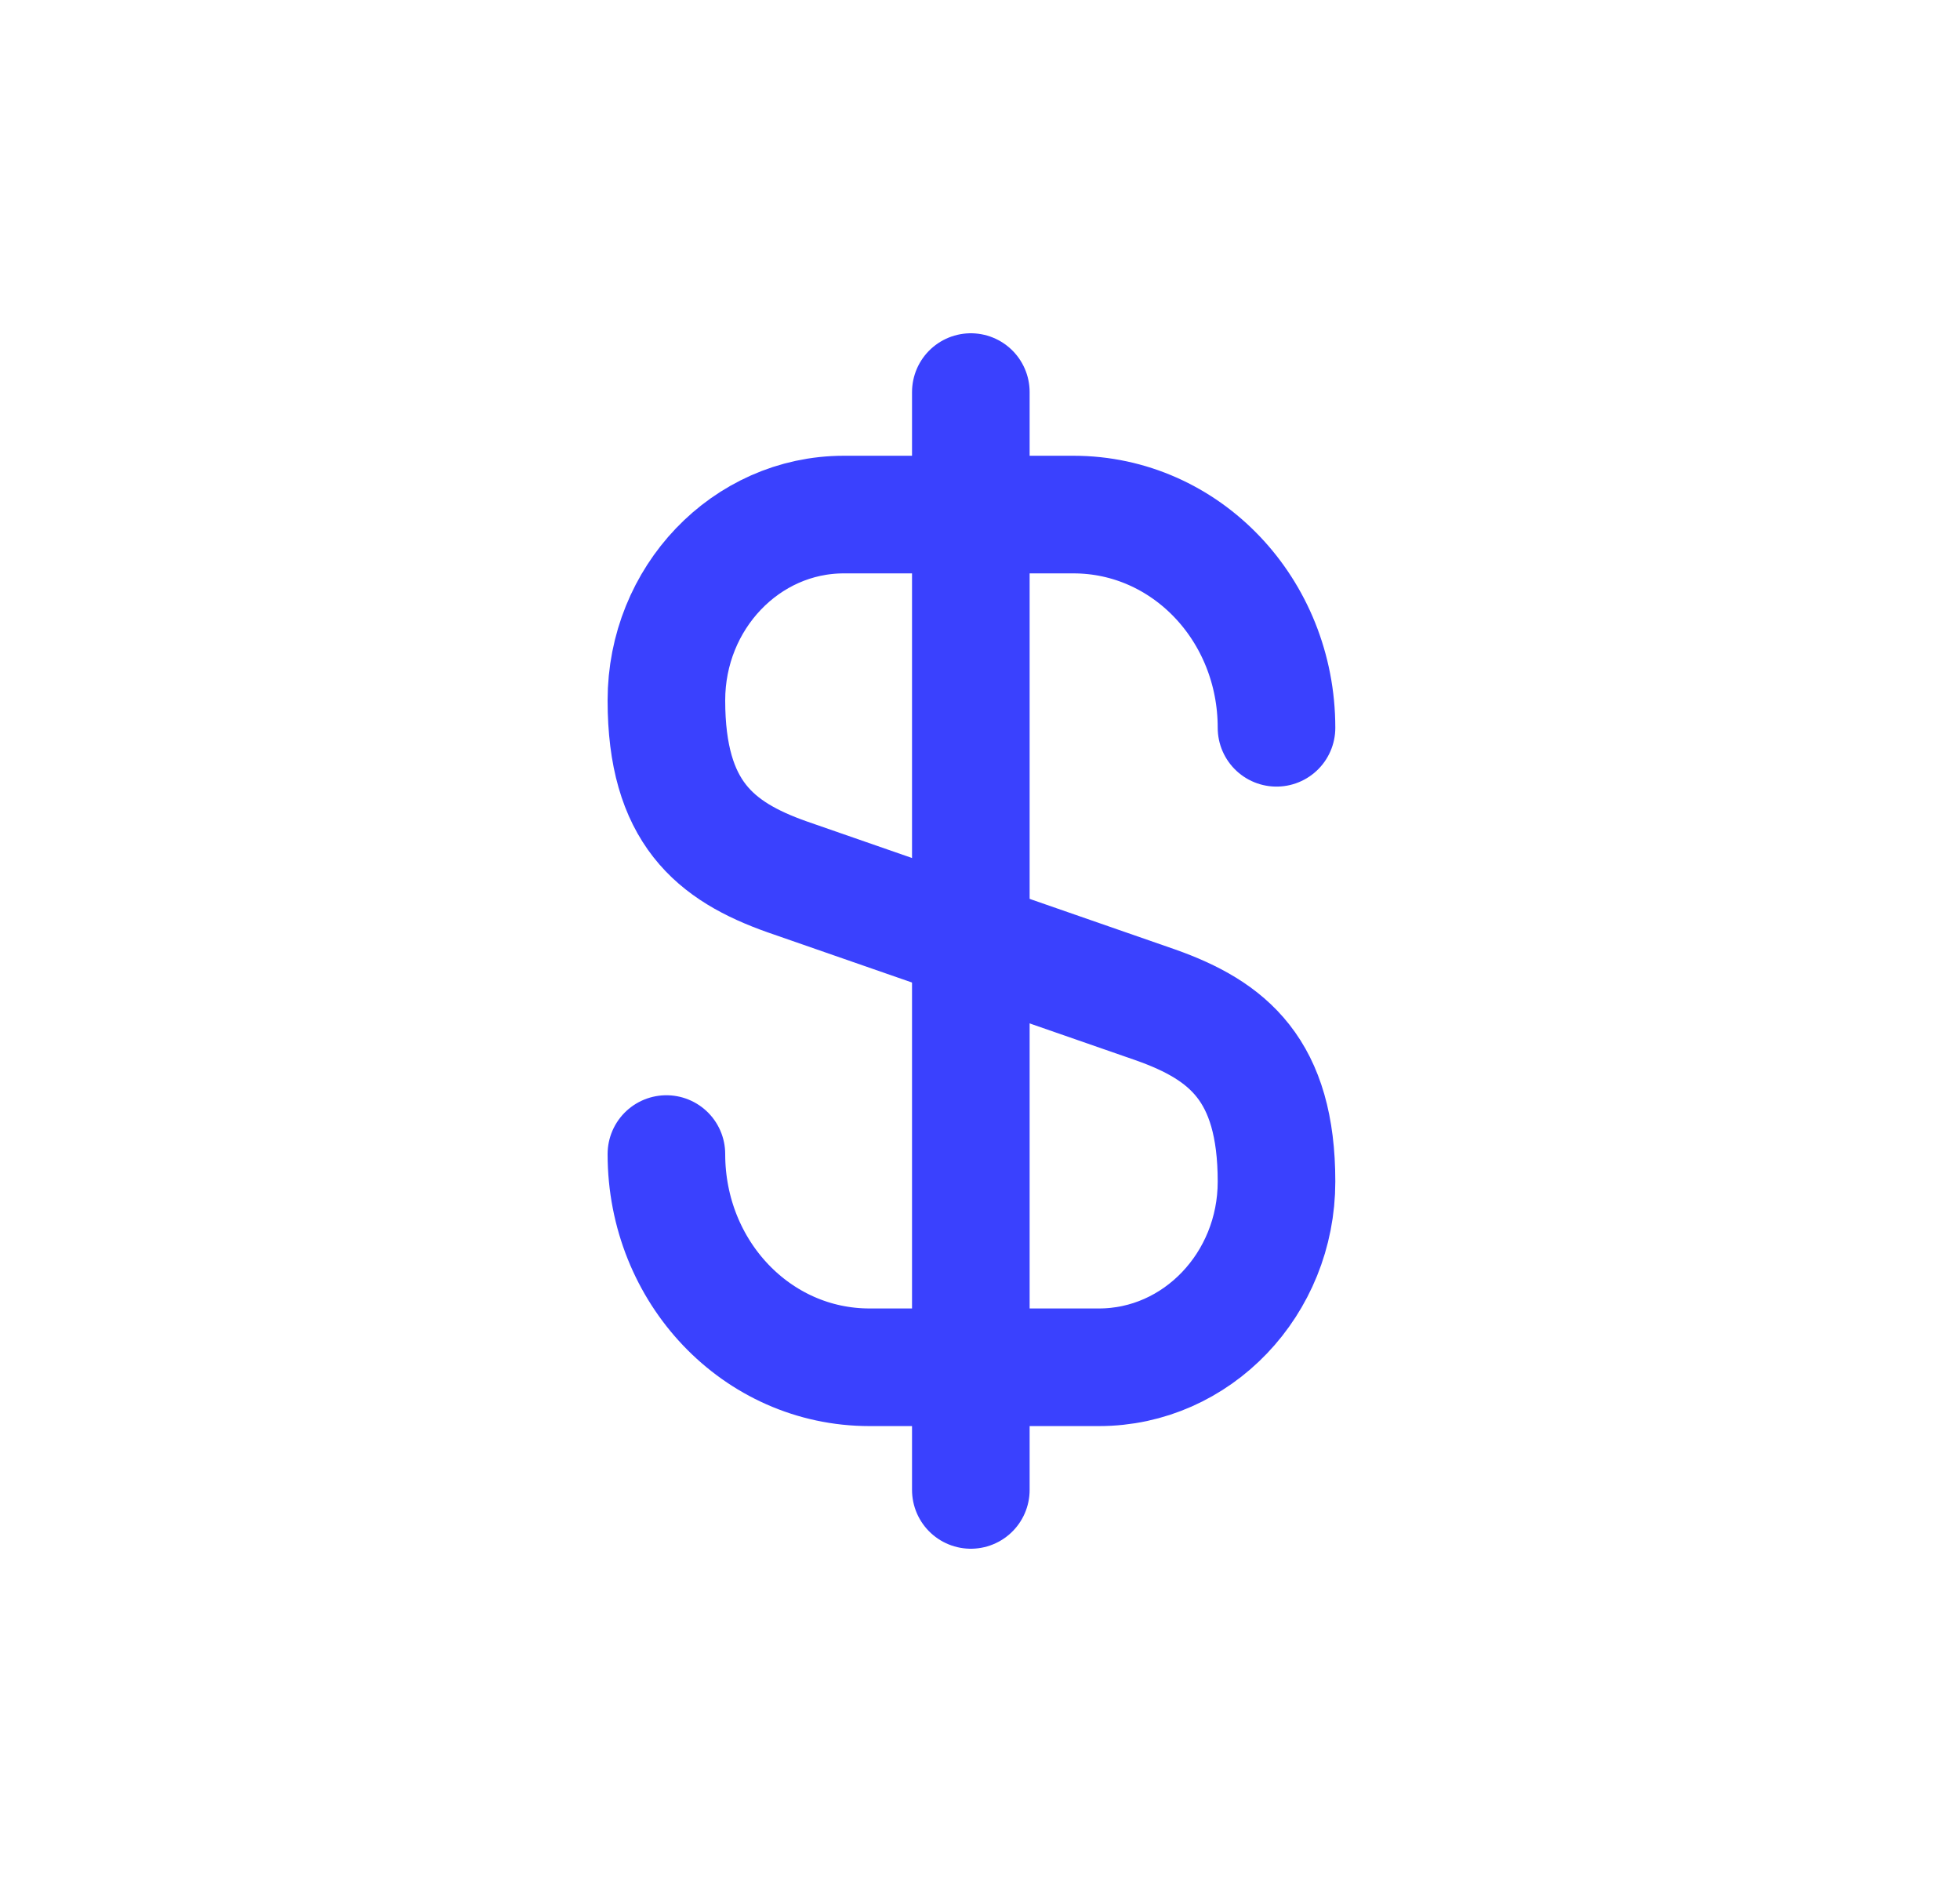 <svg width="25" height="24" viewBox="0 0 25 24" fill="none" xmlns="http://www.w3.org/2000/svg">
<path d="M8.5 14.717C8.5 16.223 9.655 17.436 11.09 17.436H14.018C15.267 17.436 16.282 16.374 16.282 15.068C16.282 13.644 15.663 13.143 14.742 12.816L10.04 11.182C9.118 10.856 8.5 10.354 8.5 8.931C8.5 7.624 9.515 6.562 10.763 6.562H13.692C15.127 6.562 16.282 7.776 16.282 9.281" stroke="#3A41FE" stroke-width="1.5" stroke-linecap="round" stroke-linejoin="round"/>
<path d="M12.383 5V19" stroke="#3A41FE" stroke-width="1.5" stroke-linecap="round" stroke-linejoin="round"/>
</svg>
